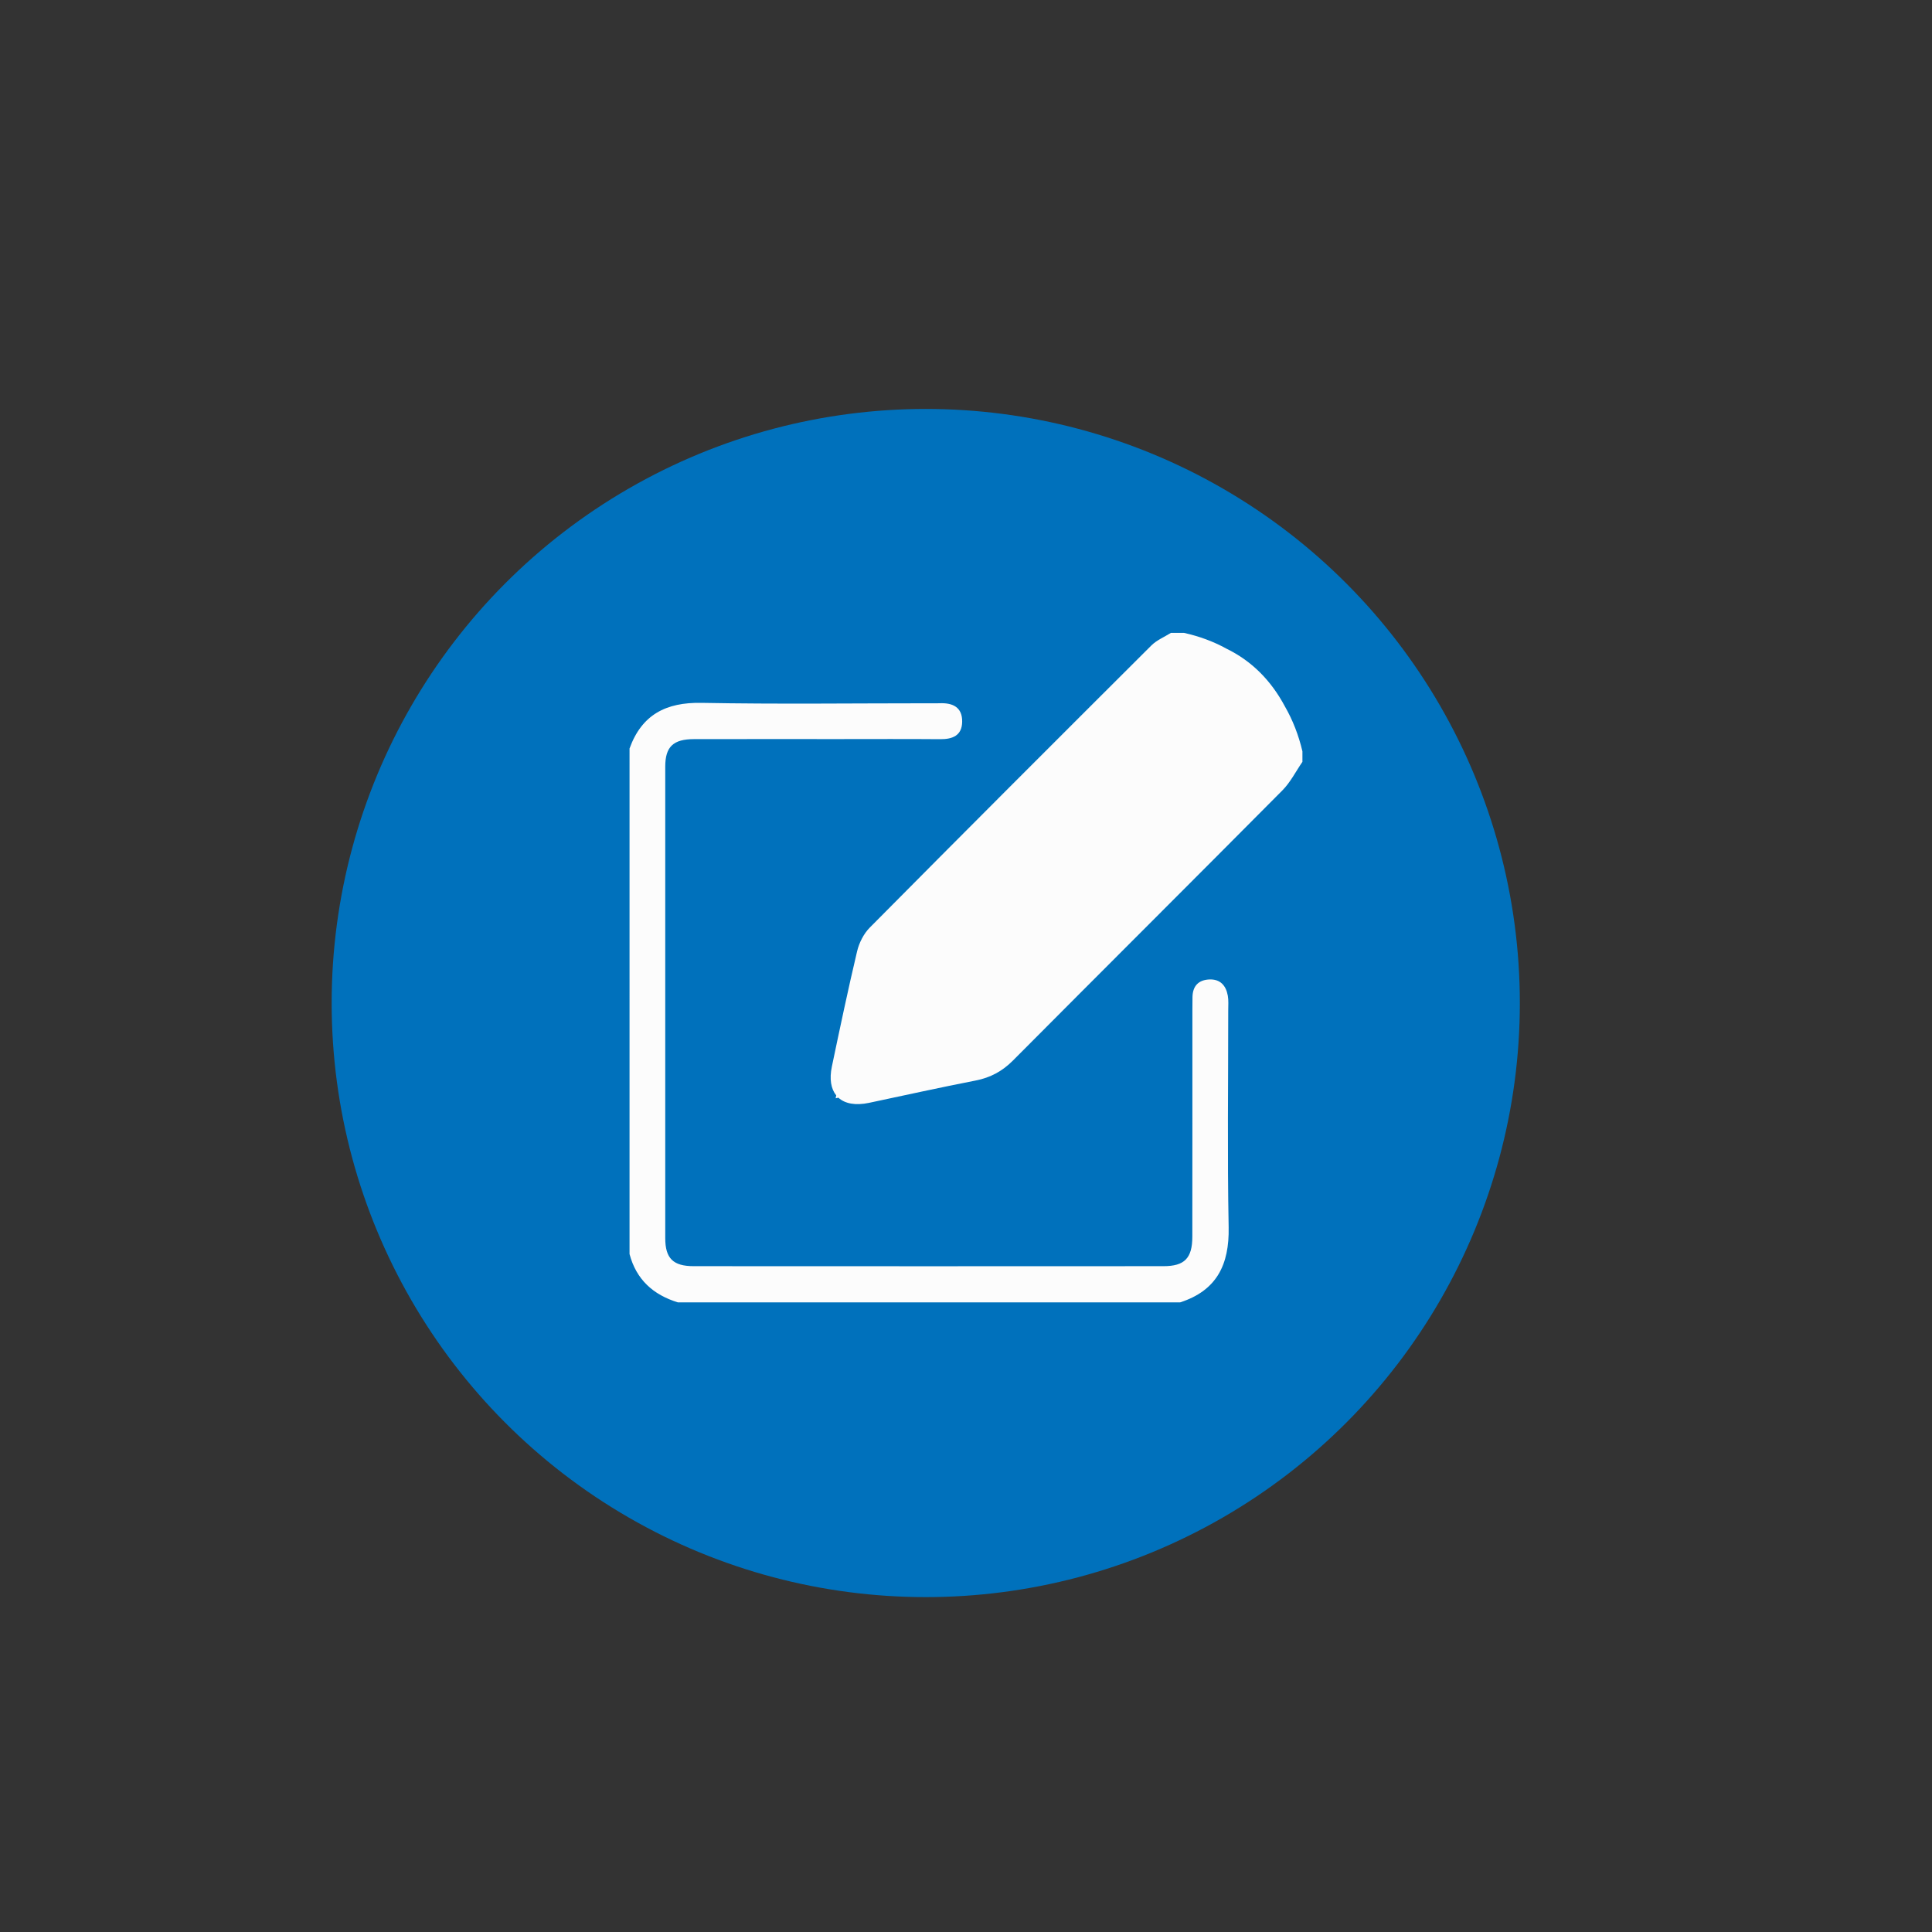 <?xml version="1.0" encoding="utf-8"?>
<!-- Generator: Adobe Illustrator 24.0.1, SVG Export Plug-In . SVG Version: 6.00 Build 0)  -->
<svg version="1.1" xmlns="http://www.w3.org/2000/svg" xmlns:xlink="http://www.w3.org/1999/xlink" x="0px" y="0px"
	 viewBox="0 0 600 600" style="enable-background:new 0 0 600 600;" xml:space="preserve">
<rect x="0" y="0" width="600" height="600" fill="#333333" stroke="none"/>
<style type="text/css">
	.st0{fill:#0071BC;}
	.st1{fill:#FCFCFC;}
</style>
<g id="Back">
</g>
<g id="Forma">
	<circle class="st0" cx="287.5" cy="311.5" r="184.5"/>
</g>
<g id="Vetor">
	<g>
		<path class="st1" d="M195.51,232.45c3.79-10.5,11.32-14.38,22.34-14.17c23.64,0.44,47.3,0.13,70.95,0.13c1,0,2,0.04,3-0.01
			c4.07-0.17,7.07,1.21,7.01,5.75c-0.06,4.27-2.95,5.44-6.82,5.41c-10.49-0.09-20.99-0.03-31.48-0.03
			c-14.99,0-29.98-0.02-44.97,0.01c-6.45,0.01-8.94,2.35-8.94,8.55c-0.02,48.8-0.02,97.6,0,146.41c0,6.3,2.44,8.72,8.83,8.72
			c48.64,0.03,97.27,0.03,145.91,0c6.54,0,8.94-2.47,8.95-9.15c0.04-23.48,0.01-46.97,0.02-70.45c0-1.33,0-2.67,0.03-4
			c0.07-3.41,1.87-5.29,5.22-5.44c3.41-0.15,5.2,1.91,5.75,5.05c0.26,1.46,0.13,2.99,0.13,4.49c0.01,22.49-0.3,44.98,0.13,67.45
			c0.22,11.57-3.69,19.62-15.06,23.29c-52,0-104,0-156,0c-7.65-2.35-12.91-7.09-15-15C195.51,337.12,195.51,284.78,195.51,232.45z"
			/>
		<path class="st1" d="M399.04,219.39c-4.22-7.91-10.15-14.04-18.15-17.94c-4.1-2.26-8.5-3.86-13.17-4.9c-1.36,0-2.72,0-4.09,0
			c-2.03,1.28-4.39,2.24-6.05,3.89c-29.22,29.13-58.4,58.31-87.45,87.62c-1.89,1.9-3.31,4.71-3.94,7.34
			c-2.82,11.89-5.33,23.85-7.84,35.81c-0.82,3.9-0.28,6.96,1.35,8.97c-0.06,0.3-0.13,0.6-0.19,0.9c0.29-0.06,0.57-0.12,0.86-0.18
			c2.04,1.86,5.31,2.49,9.52,1.6c11.03-2.34,22.04-4.77,33.1-6.93c4.59-0.9,8.28-2.88,11.59-6.21c27.85-28,55.84-55.86,83.67-83.89
			c2.51-2.53,4.17-5.89,6.23-8.87c0-1.09,0-2.18,0-3.27C403.29,228.29,401.48,223.64,399.04,219.39z"/>
	</g>
</g>
</svg>

